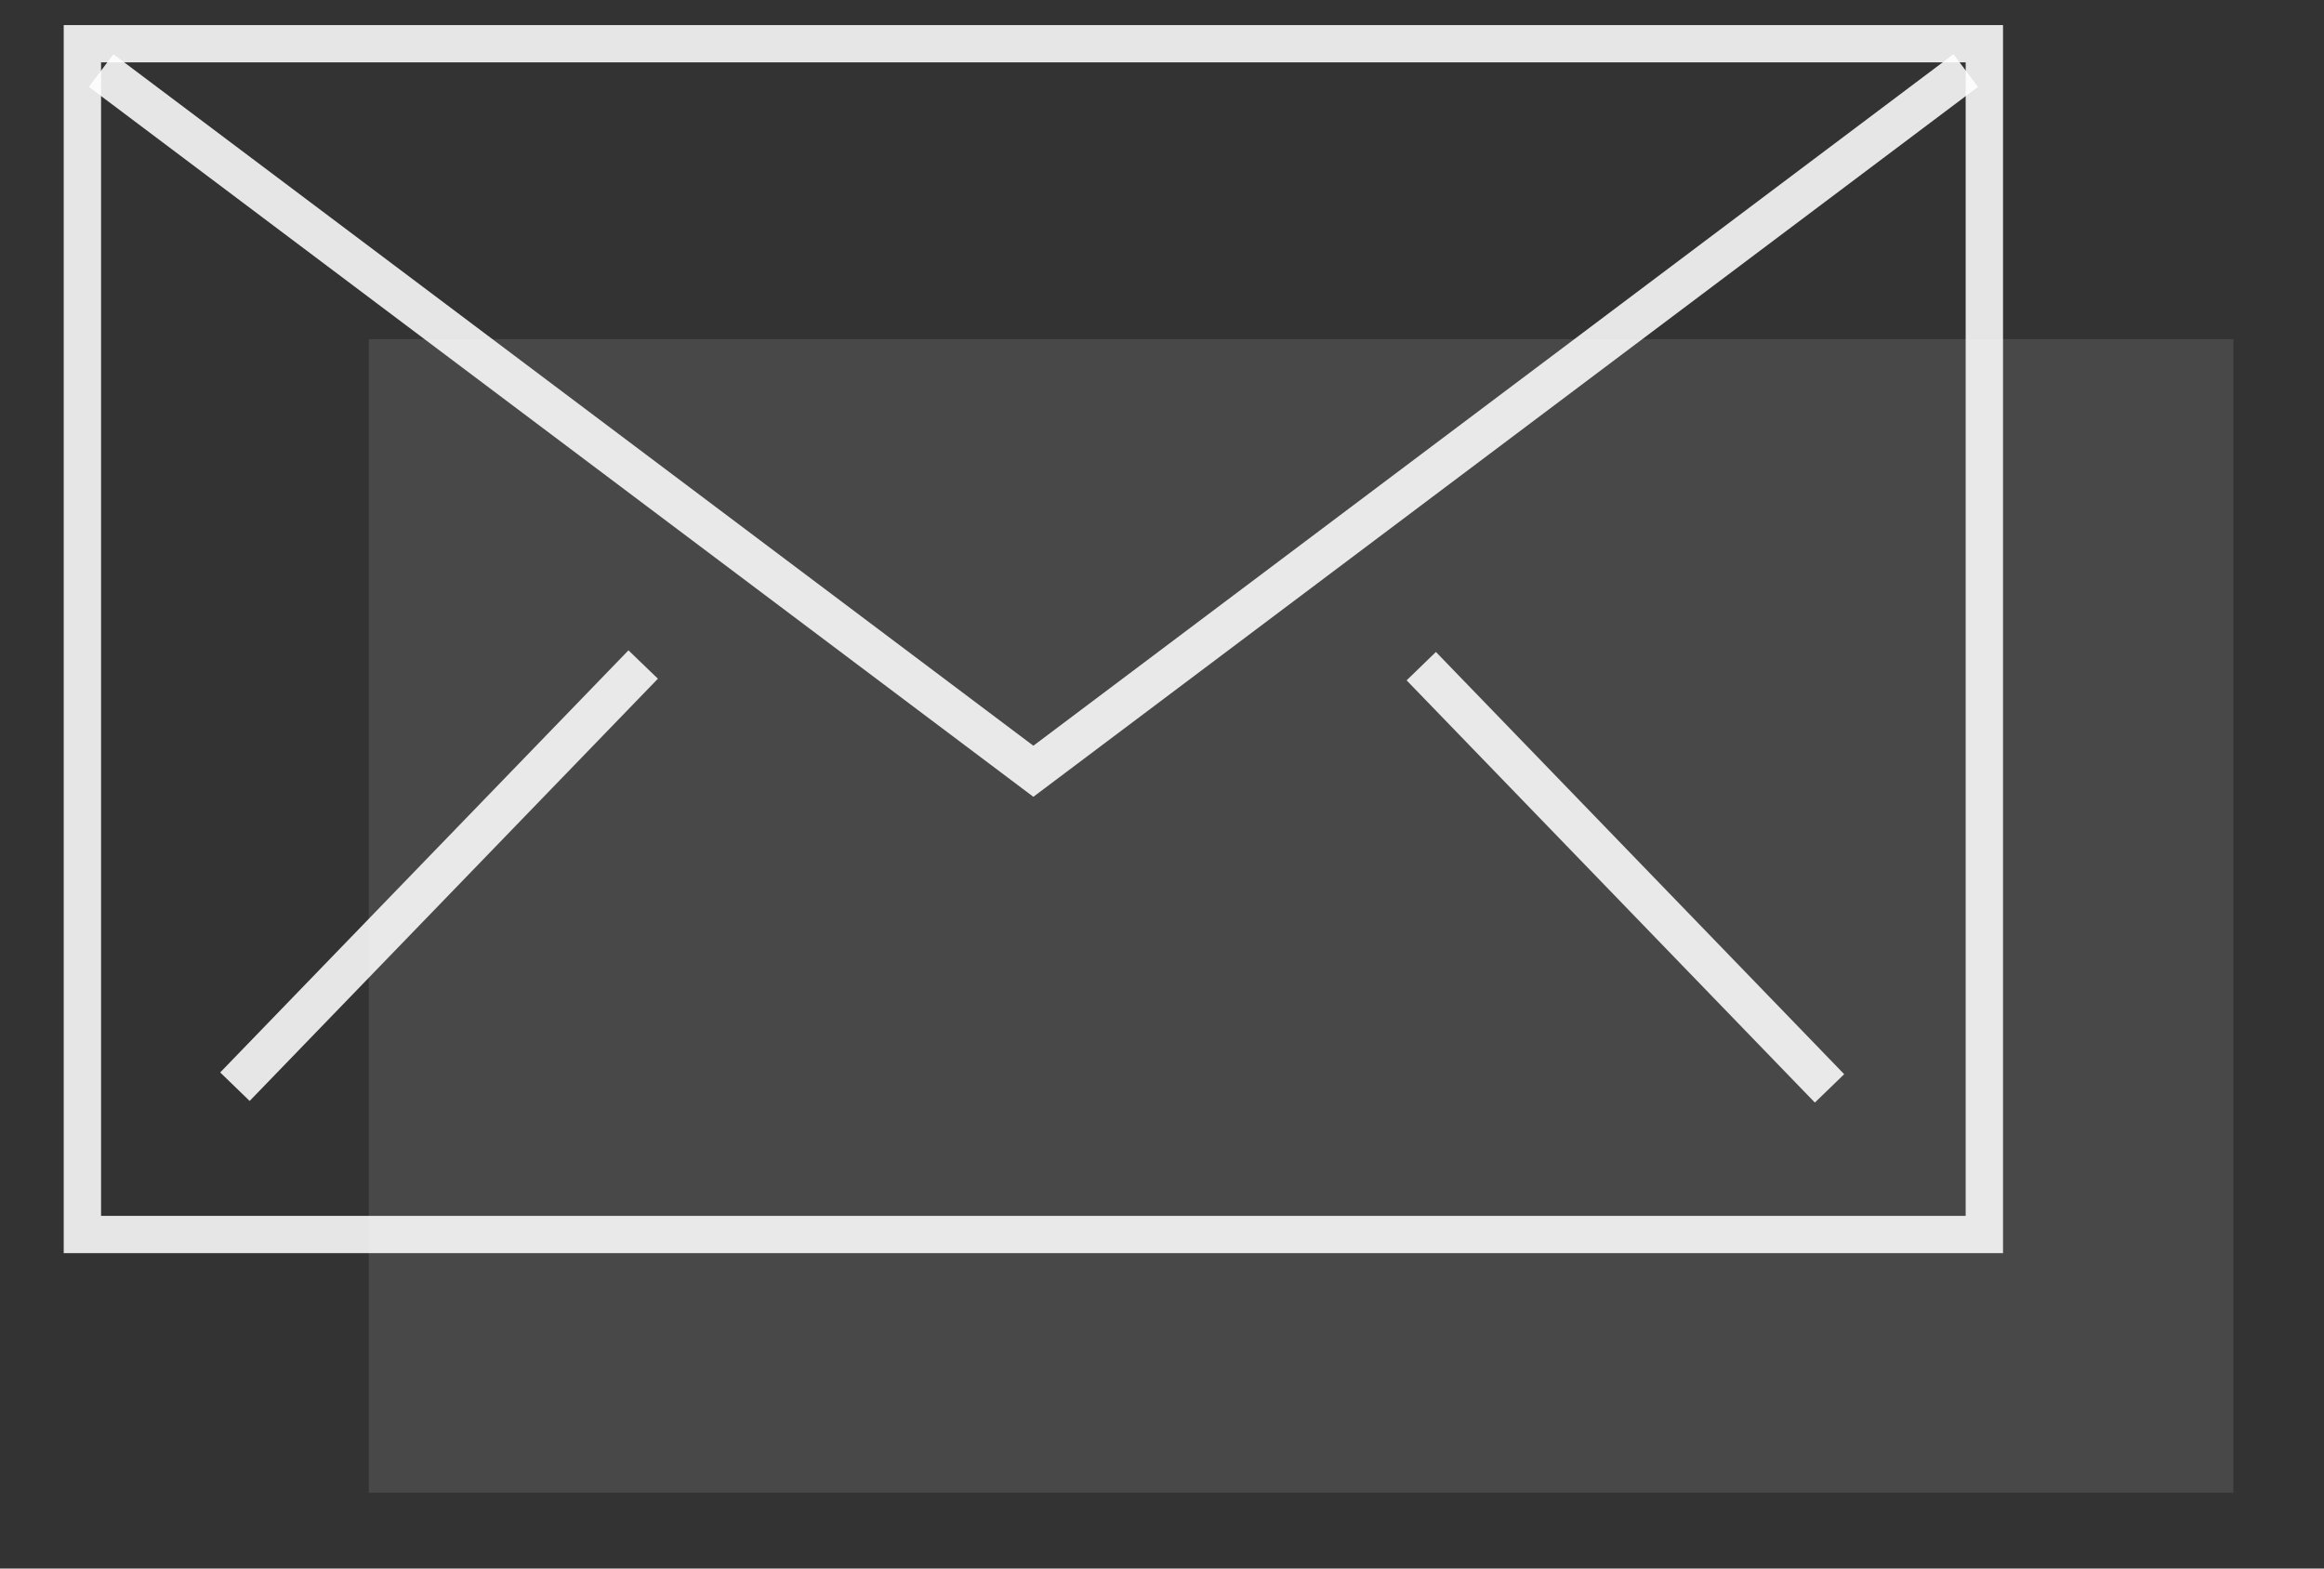 <?xml version="1.0" encoding="UTF-8" standalone="no"?>
<!DOCTYPE svg PUBLIC "-//W3C//DTD SVG 1.1//EN" "http://www.w3.org/Graphics/SVG/1.1/DTD/svg11.dtd">
<svg width="100%" height="100%" viewBox="0 0 200 135" version="1.1" xmlns="http://www.w3.org/2000/svg" xmlns:xlink="http://www.w3.org/1999/xlink" xml:space="preserve" style="fill-rule:evenodd;clip-rule:evenodd;stroke-linejoin:round;stroke-miterlimit:1.414;">
    <rect x="0" y="0" width="200" height="135" fill="#333333" stroke="none"/>
    <g transform="matrix(1,0,0,1,-2252.76,-2433.11)">
        <g id="Artboard5" transform="matrix(0.967,0,0,0.649,-1325.98,1402.76)">
            <rect x="3701.46" y="1588.2" width="206.858" height="206.858" style="fill:none;"/>
            <g transform="matrix(0.447,0,0,0.866,2316.49,1123.96)">
                <g transform="matrix(2.665,0,0,1.745,-5077.79,-2633.38)">
                    <rect x="3095.03" y="1845.67" width="139.302" height="101.225" style="fill:white;fill-opacity:0.102;"/>
                </g>
                <g transform="matrix(2.665,0,0,2.12,-5131.09,-3366.64)">
                    <path d="M3235.25,1846.85L3164.68,1898.13L3094.12,1846.85L3095.95,1844.49L3164.68,1894.44L3233.42,1844.49L3235.25,1846.85Z" style="fill:white;fill-opacity:0.878;"/>
                </g>
                <g transform="matrix(2.665,0,0,1.745,-5131.09,-2675.77)">
                    <path d="M3237.12,1950.17L3092.24,1950.17L3092.24,1842.4L3237.12,1842.4L3237.12,1950.17ZM3095.03,1845.67L3095.03,1946.9L3234.33,1946.9L3234.33,1845.67L3095.03,1845.67Z" style="fill:white;fill-opacity:0.878;"/>
                </g>
                <g transform="matrix(2.665,0,0,2.12,-5104.44,-3387.84)">
                    <path d="M3126.63,1899.6L3096.13,1930.1L3093.93,1928.04L3124.43,1897.55L3126.63,1899.6Z" style="fill:white;fill-opacity:0.878;"/>
                </g>
                <g transform="matrix(1.63179e-16,2.12,-2.665,1.29799e-16,8544.66,-5905.24)">
                    <path d="M3115.62,1906.36L3117.67,1908.55L3087.17,1939.05L3085.12,1936.86L3115.62,1906.36Z" style="fill:white;fill-opacity:0.878;"/>
                </g>
            </g>
        </g>
    </g>
</svg>
